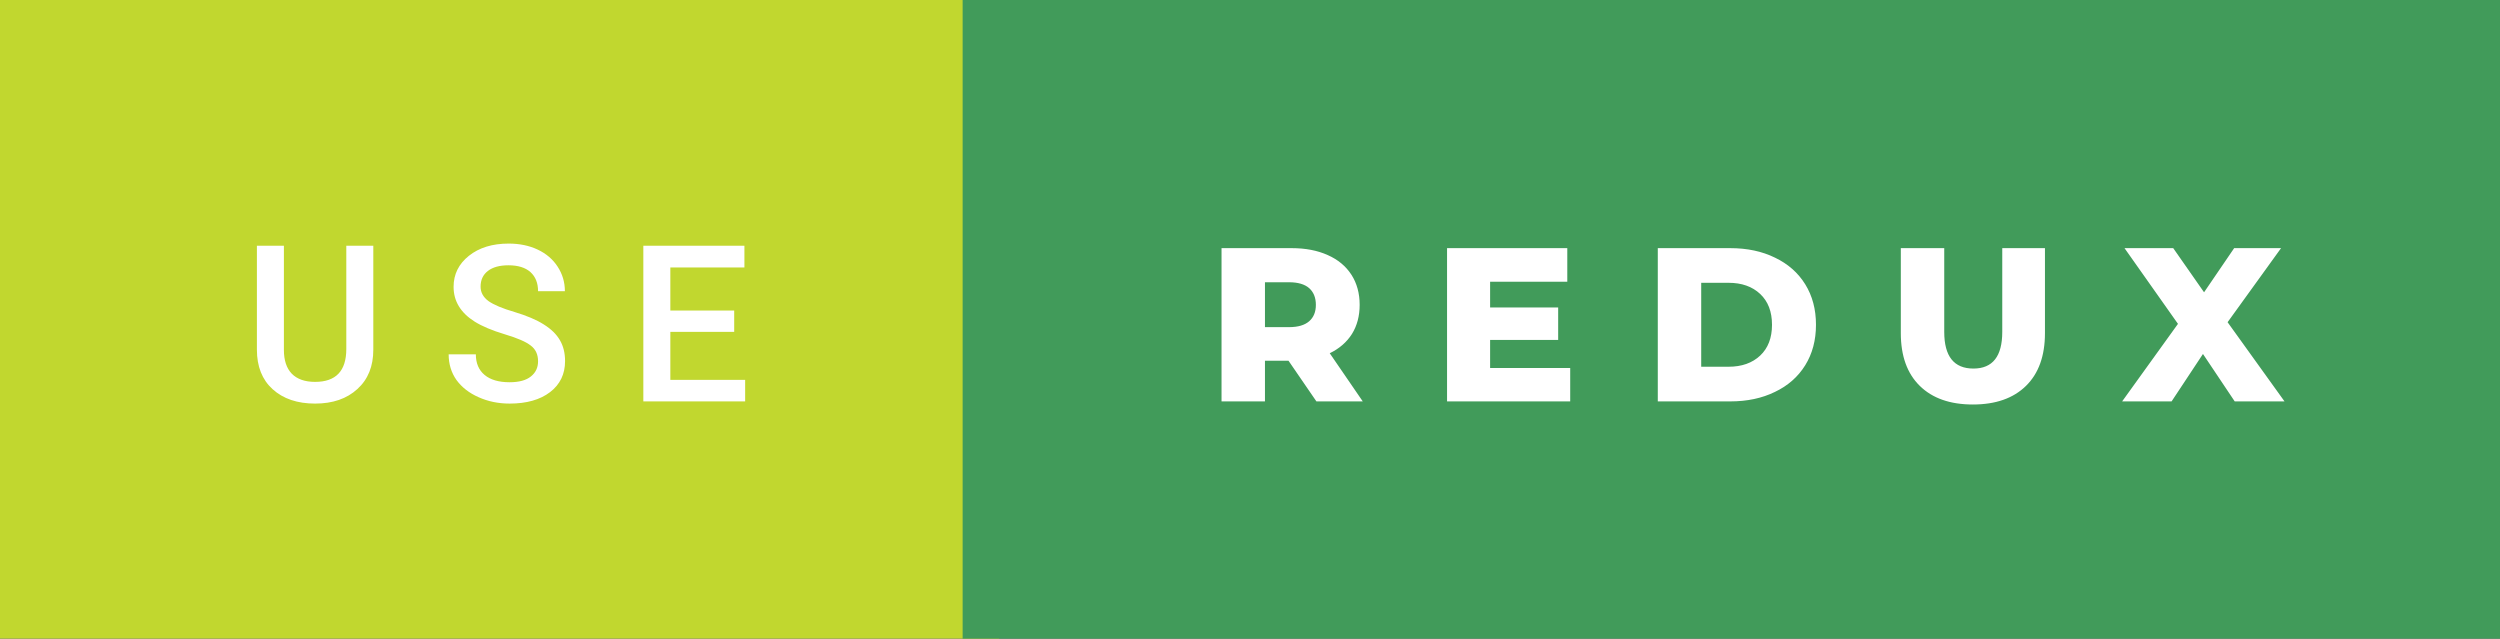 <svg xmlns="http://www.w3.org/2000/svg" width="137.02" height="35" viewBox="0 0 137.02 35"><rect x="0" y="0" width="137.02" height="35" fill="#333333" stroke="none"/><rect class="svg__rect" x="0" y="0" width="54.76" height="35" fill="#C1D72F"/><rect class="svg__rect" x="52.76" y="0" width="84.26" height="35" fill="#419B5A"/><path class="svg__text" d="M14.08 19.16L14.08 19.16L14.08 13.47L15.56 13.47L15.56 19.18Q15.56 20.03 15.99 20.48Q16.43 20.93 17.27 20.93L17.27 20.93Q18.98 20.93 18.98 19.13L18.98 19.13L18.98 13.47L20.46 13.47L20.46 19.17Q20.46 20.53 19.59 21.32Q18.72 22.12 17.27 22.12L17.27 22.12Q15.81 22.12 14.94 21.33Q14.08 20.55 14.08 19.16ZM24.59 19.42L24.59 19.42L26.08 19.42Q26.08 20.15 26.56 20.55Q27.04 20.95 27.93 20.95L27.93 20.95Q28.71 20.95 29.10 20.63Q29.49 20.32 29.49 19.80L29.49 19.80Q29.49 19.24 29.09 18.94Q28.70 18.63 27.66 18.32Q26.63 18.01 26.02 17.63L26.02 17.63Q24.86 16.90 24.86 15.72L24.86 15.72Q24.86 14.69 25.70 14.02Q26.54 13.35 27.88 13.35L27.88 13.35Q28.77 13.35 29.47 13.68Q30.17 14.01 30.56 14.61Q30.96 15.22 30.96 15.96L30.96 15.96L29.49 15.96Q29.49 15.29 29.07 14.91Q28.65 14.54 27.87 14.54L27.87 14.54Q27.14 14.54 26.74 14.85Q26.34 15.16 26.34 15.71L26.34 15.71Q26.34 16.18 26.77 16.50Q27.21 16.81 28.20 17.10Q29.20 17.40 29.80 17.78Q30.41 18.16 30.69 18.65Q30.97 19.13 30.97 19.79L30.97 19.79Q30.97 20.86 30.15 21.49Q29.33 22.12 27.93 22.12L27.93 22.12Q27.01 22.12 26.23 21.77Q25.46 21.43 25.02 20.83Q24.59 20.22 24.59 19.42ZM40.84 22L35.26 22L35.26 13.47L40.80 13.47L40.80 14.66L36.74 14.66L36.74 17.02L40.24 17.02L40.24 18.19L36.74 18.19L36.74 20.82L40.84 20.82L40.84 22Z" fill="#FFFFFF"/><path class="svg__text" d="M69.33 22L66.95 22L66.95 13.60L70.79 13.60Q71.93 13.60 72.77 13.98Q73.61 14.35 74.07 15.06Q74.52 15.76 74.52 16.71L74.52 16.71Q74.52 17.62 74.10 18.30Q73.67 18.98 72.88 19.36L72.88 19.36L74.69 22L72.15 22L70.62 19.77L69.33 19.77L69.33 22ZM69.33 15.47L69.33 17.93L70.65 17.93Q71.38 17.93 71.75 17.61Q72.12 17.29 72.12 16.71L72.12 16.71Q72.12 16.12 71.75 15.79Q71.38 15.47 70.65 15.47L70.65 15.47L69.33 15.47ZM86.06 22L79.31 22L79.31 13.60L85.90 13.60L85.90 15.44L81.67 15.44L81.67 16.85L85.40 16.85L85.40 18.63L81.67 18.63L81.67 20.17L86.06 20.17L86.06 22ZM94.83 22L90.86 22L90.86 13.60L94.83 13.60Q96.22 13.60 97.28 14.12Q98.35 14.63 98.94 15.58Q99.53 16.53 99.53 17.80L99.53 17.80Q99.53 19.07 98.94 20.02Q98.35 20.97 97.28 21.48Q96.22 22 94.83 22L94.83 22ZM93.24 15.50L93.24 20.10L94.74 20.10Q95.82 20.10 96.47 19.49Q97.12 18.88 97.12 17.80L97.12 17.80Q97.12 16.72 96.47 16.11Q95.82 15.50 94.74 15.50L94.74 15.50L93.24 15.50ZM104.18 18.26L104.18 18.26L104.18 13.60L106.56 13.60L106.56 18.19Q106.56 20.20 108.16 20.20L108.16 20.20Q109.74 20.20 109.74 18.19L109.74 18.19L109.74 13.60L112.08 13.60L112.08 18.26Q112.08 20.13 111.04 21.15Q110.00 22.17 108.13 22.17L108.13 22.17Q106.26 22.17 105.22 21.15Q104.18 20.13 104.18 18.26ZM119.02 22L116.31 22L119.37 17.75L116.44 13.60L119.11 13.60L120.80 16.02L122.45 13.60L125.02 13.60L122.09 17.66L125.21 22L122.48 22L120.74 19.40L119.02 22Z" fill="#FFFFFF" x="65.76"/></svg>